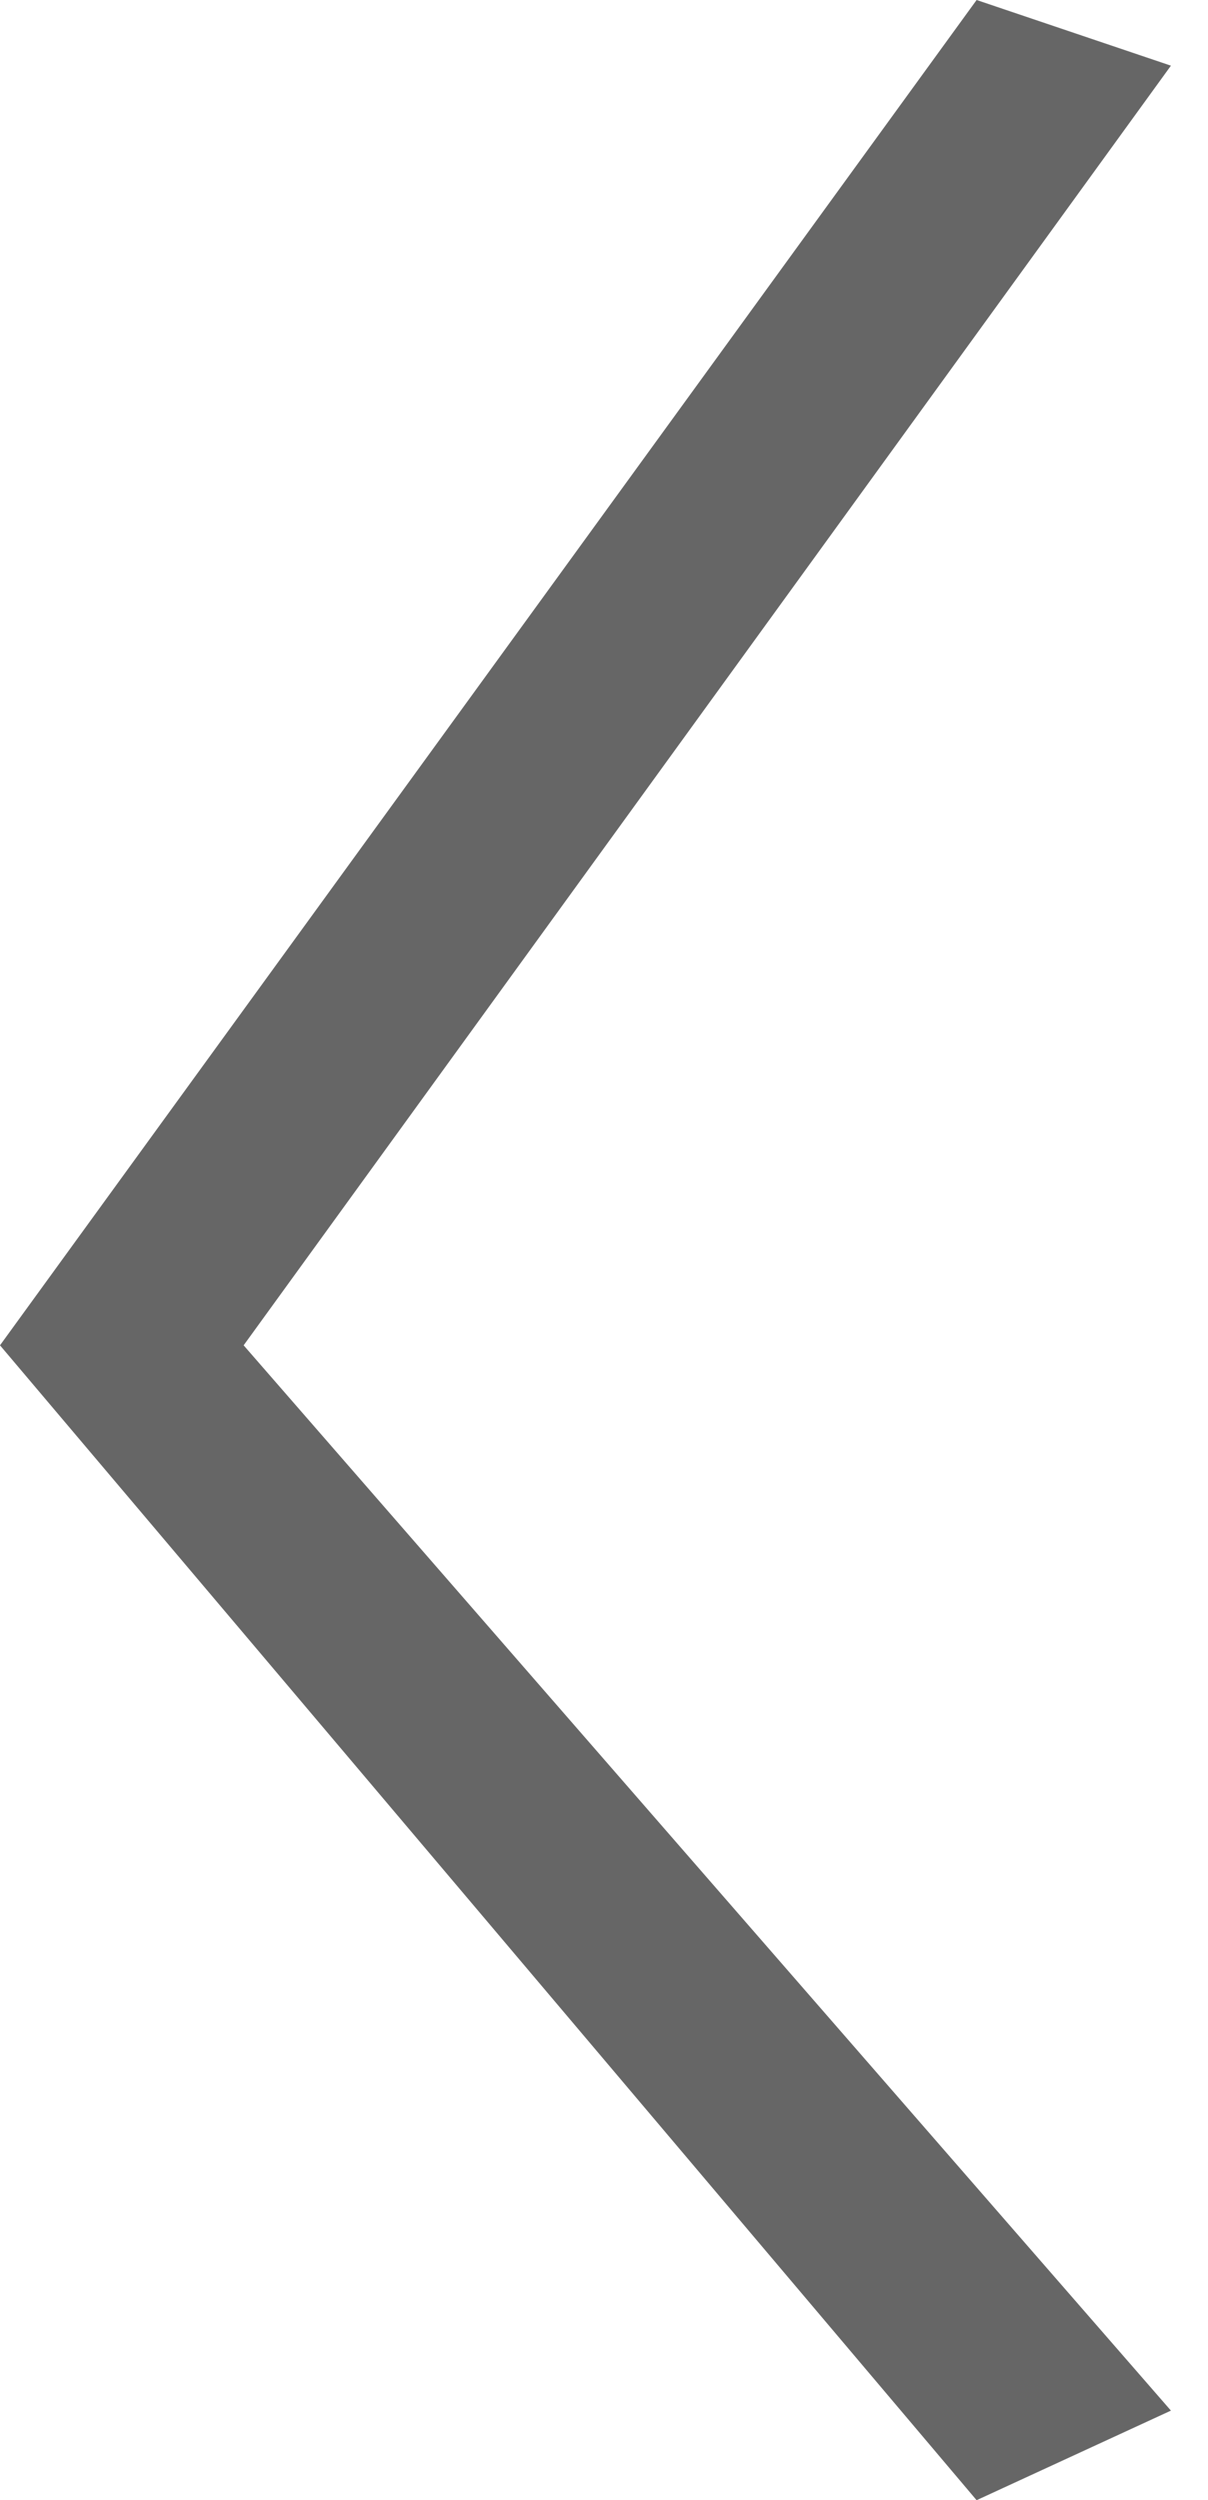 <?xml version="1.0" encoding="UTF-8" standalone="no"?>
<svg width="29px" height="60px" viewBox="0 0 29 60" version="1.1" xmlns="http://www.w3.org/2000/svg" xmlns:xlink="http://www.w3.org/1999/xlink" xmlns:sketch="http://www.bohemiancoding.com/sketch/ns">
    <!-- Generator: Sketch 3.2.2 (9983) - http://www.bohemiancoding.com/sketch -->
    <title>Path 168</title>
    <desc>Created with Sketch.</desc>
    <defs></defs>
    <g id="Page-1" stroke="none" stroke-width="1" fill="none" fill-rule="evenodd" sketch:type="MSPage">
        <g id="Desktop-HD" sketch:type="MSArtboardGroup" transform="translate(-250, -2599)" fill="#666666">
            <g id="Clients-words" sketch:type="MSLayerGroup" transform="translate(250, 2345)">
                <g id="switch-arrow" transform="translate(0, 254)" sketch:type="MSShapeGroup">
                    <path d="M23.445,0 L28.11,1.576 L5.849,32.285 L28.11,57.85 L23.445,60 L0,32.285 L23.445,0 Z" id="Path-168"></path>
                </g>
            </g>
        </g>
    </g>
</svg>